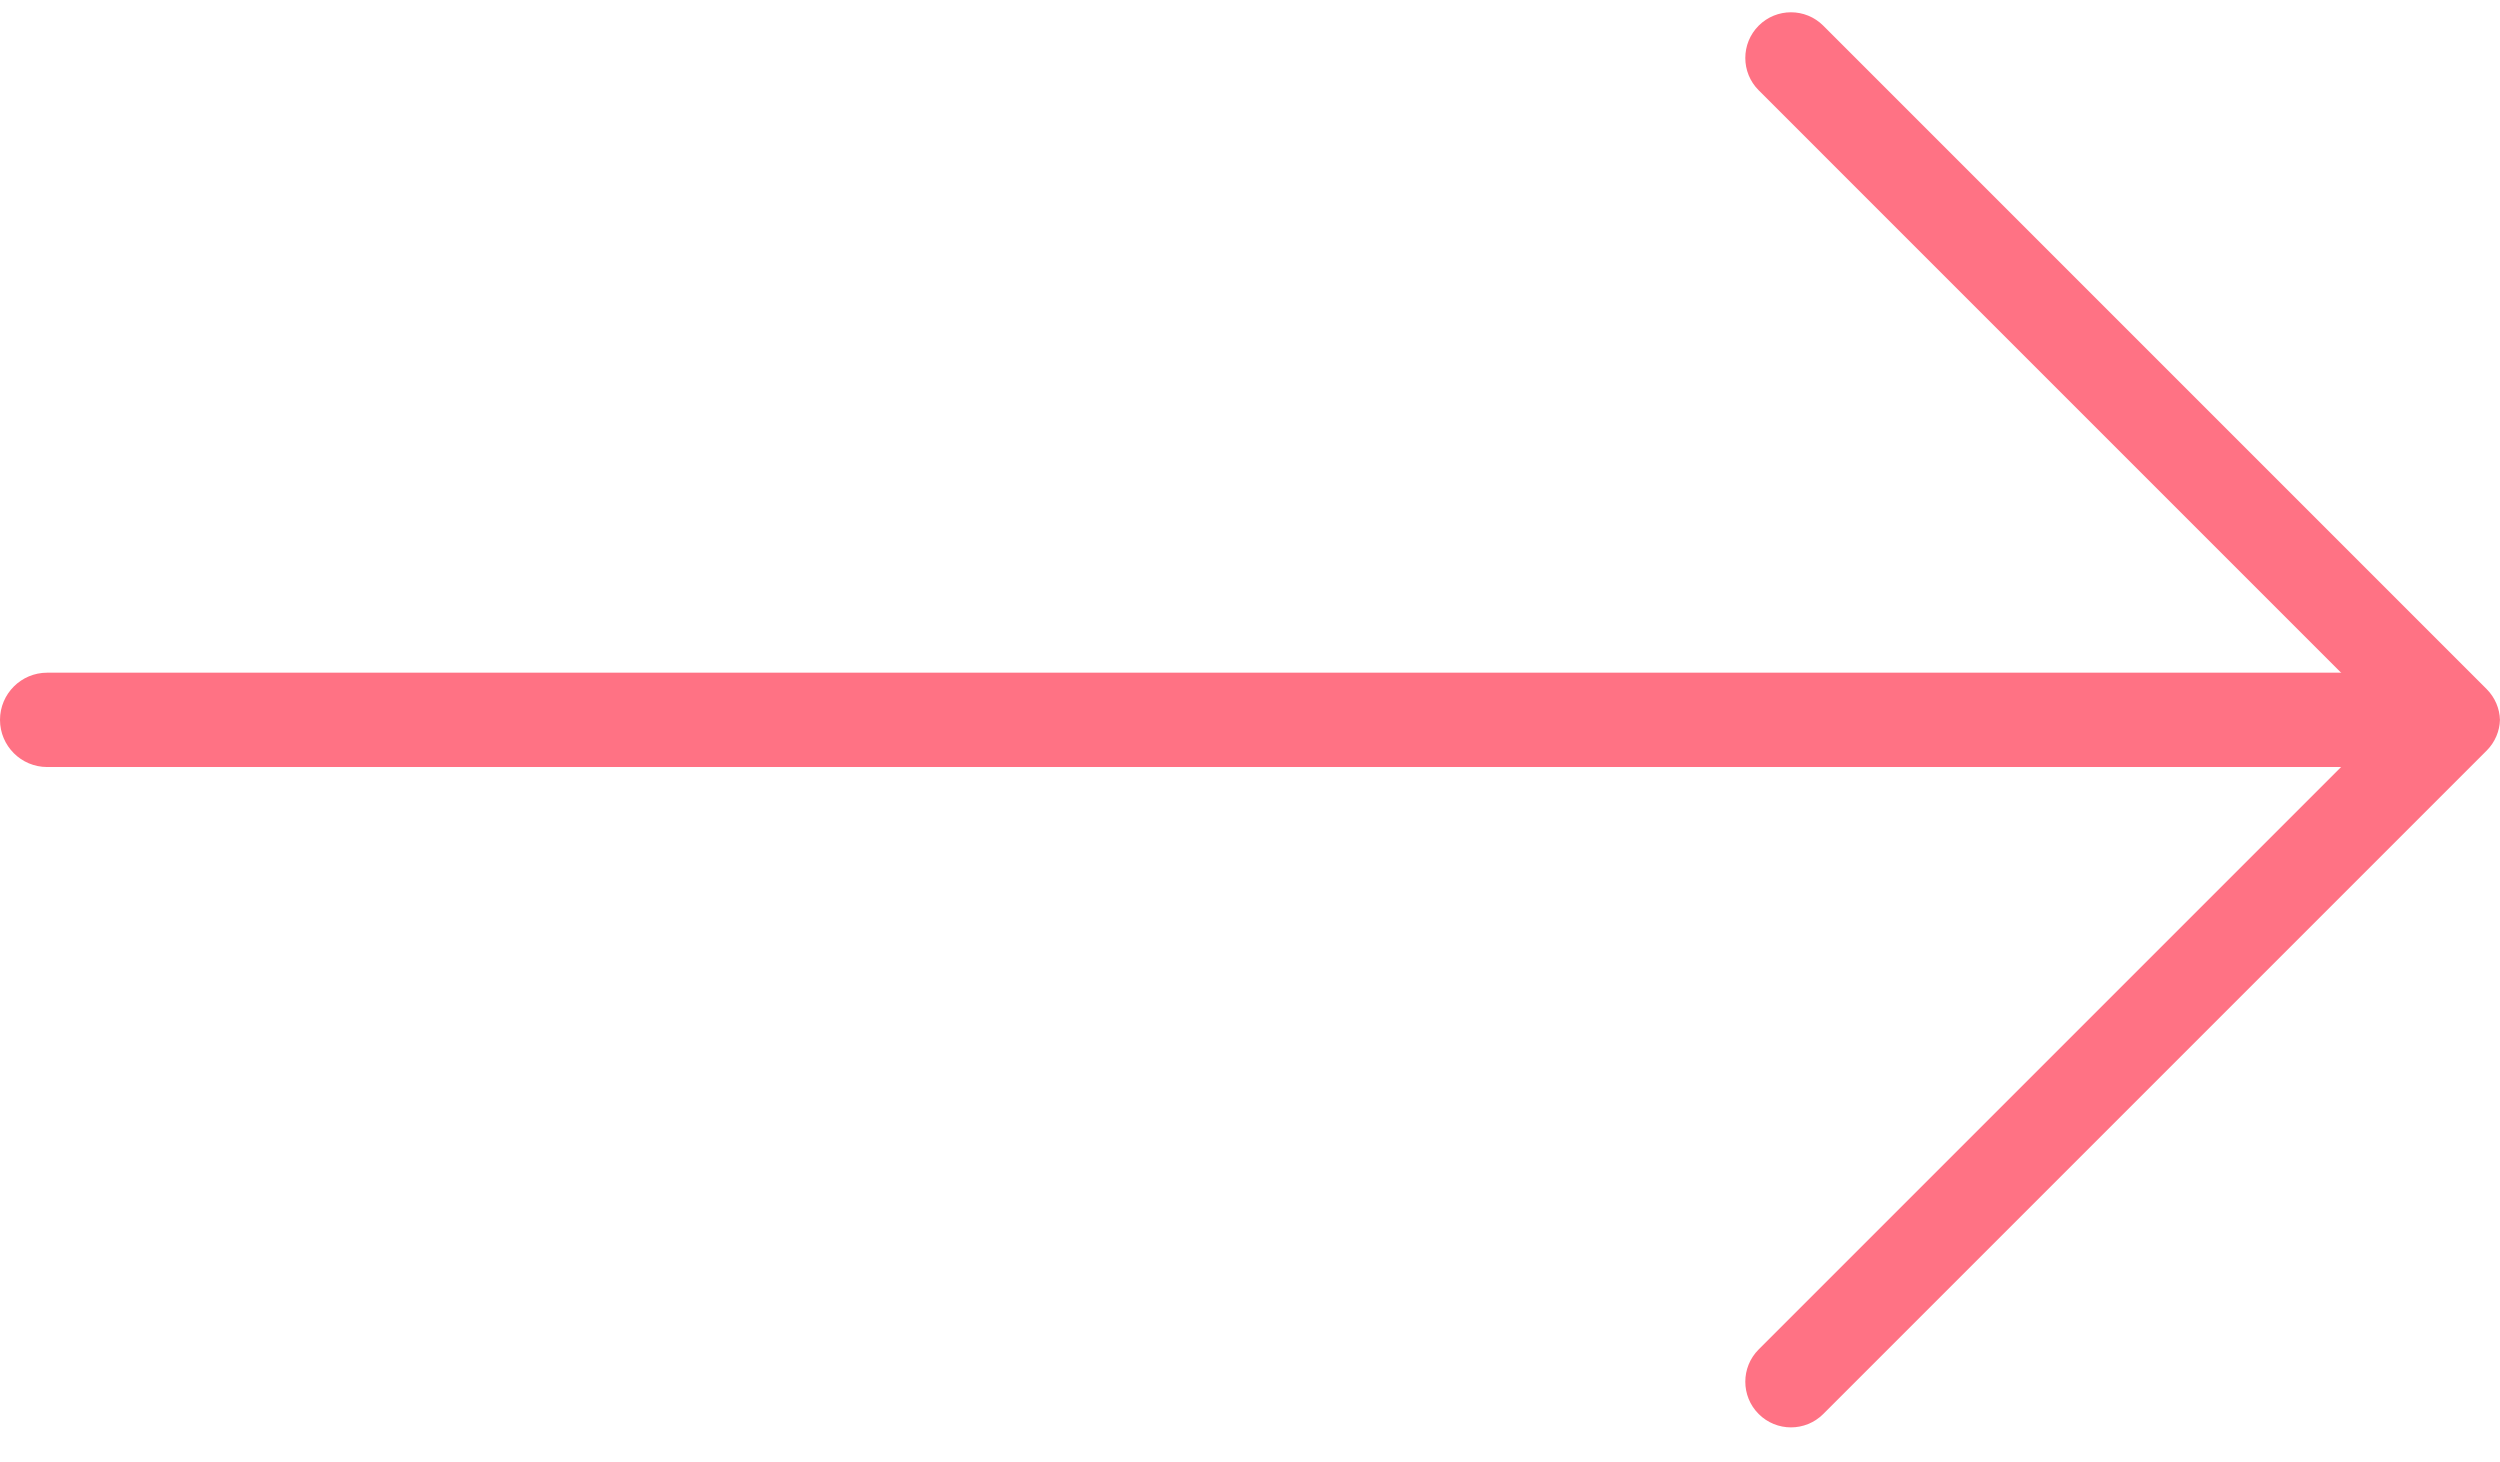 <svg width="53" height="31" viewBox="0 0 53 31" fill="none" xmlns="http://www.w3.org/2000/svg">
<path d="M50.631 15.261L37.284 1.914C36.906 1.536 36.906 0.923 37.284 0.544C37.662 0.166 38.275 0.166 38.653 0.544L52.716 14.608C52.897 14.789 52.992 15.024 52.999 15.261C52.992 15.498 52.897 15.733 52.716 15.914L38.653 29.977C38.275 30.355 37.662 30.355 37.284 29.977C36.906 29.599 36.906 28.986 37.284 28.608L50.631 15.261Z" fill="#FF7284"/>
<path d="M1 16.261C0.448 16.261 0 15.813 0 15.261C0 14.709 0.448 14.261 1 14.261L50 14.261C50.552 14.261 51 14.709 51 15.261C51 15.813 50.552 16.261 50 16.261L1 16.261Z" fill="#FF7284"/>
</svg>
